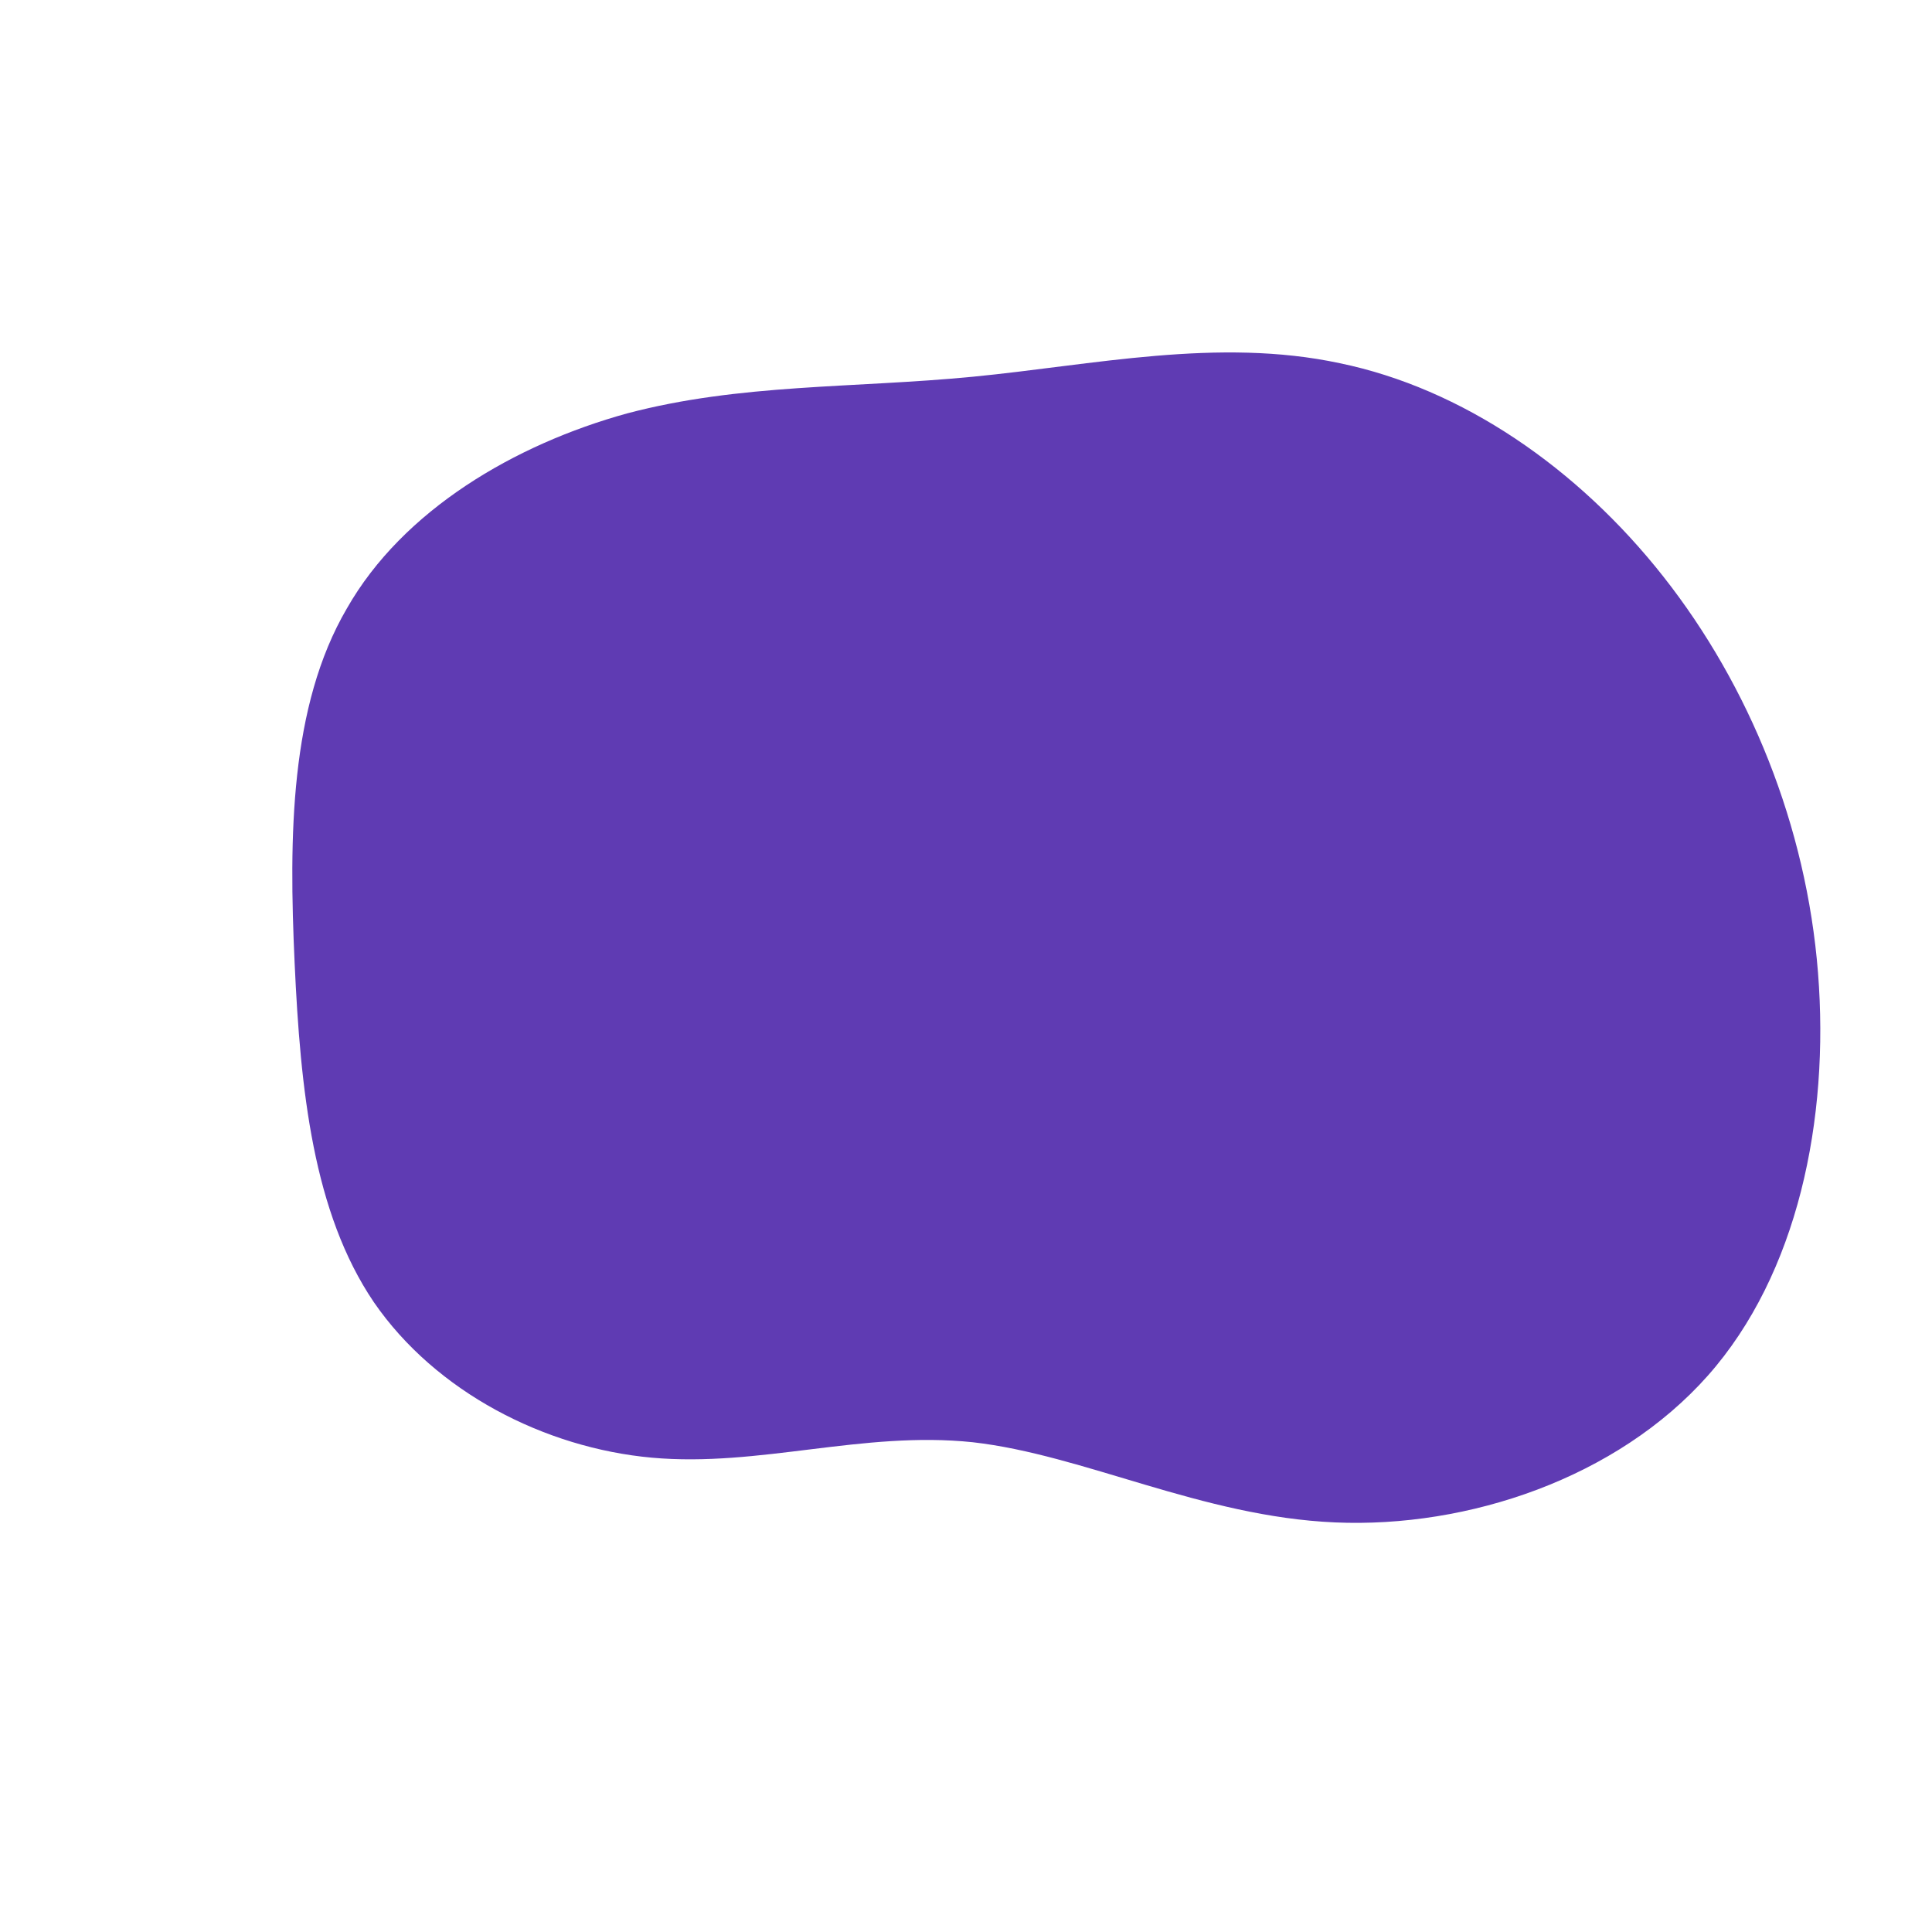 <svg viewBox="0 0 200 200" xmlns="http://www.w3.org/2000/svg">
  <path fill="#5F3BB3" d="M38.7,-62.4C51.3,-59.8,63.3,-51.6,72.2,-40.3C81.1,-29,87,-14.5,88.2,0.7C89.4,15.9,86.1,31.9,76.8,42.4C67.4,53,52,58.2,38.2,57.6C24.4,57,12.2,50.6,0.7,49.3C-10.7,48.1,-21.4,51.9,-32.5,50.9C-43.6,49.9,-54.9,44.1,-61.3,34.8C-67.6,25.5,-68.9,12.8,-69.5,-0.3C-70.1,-13.4,-70,-26.9,-64.1,-37C-58.3,-47.2,-46.7,-54,-35.1,-57.2C-23.4,-60.3,-11.7,-59.8,0.7,-61C13.1,-62.2,26.1,-65.1,38.7,-62.4Z" transform="translate(100 100)" />
</svg>